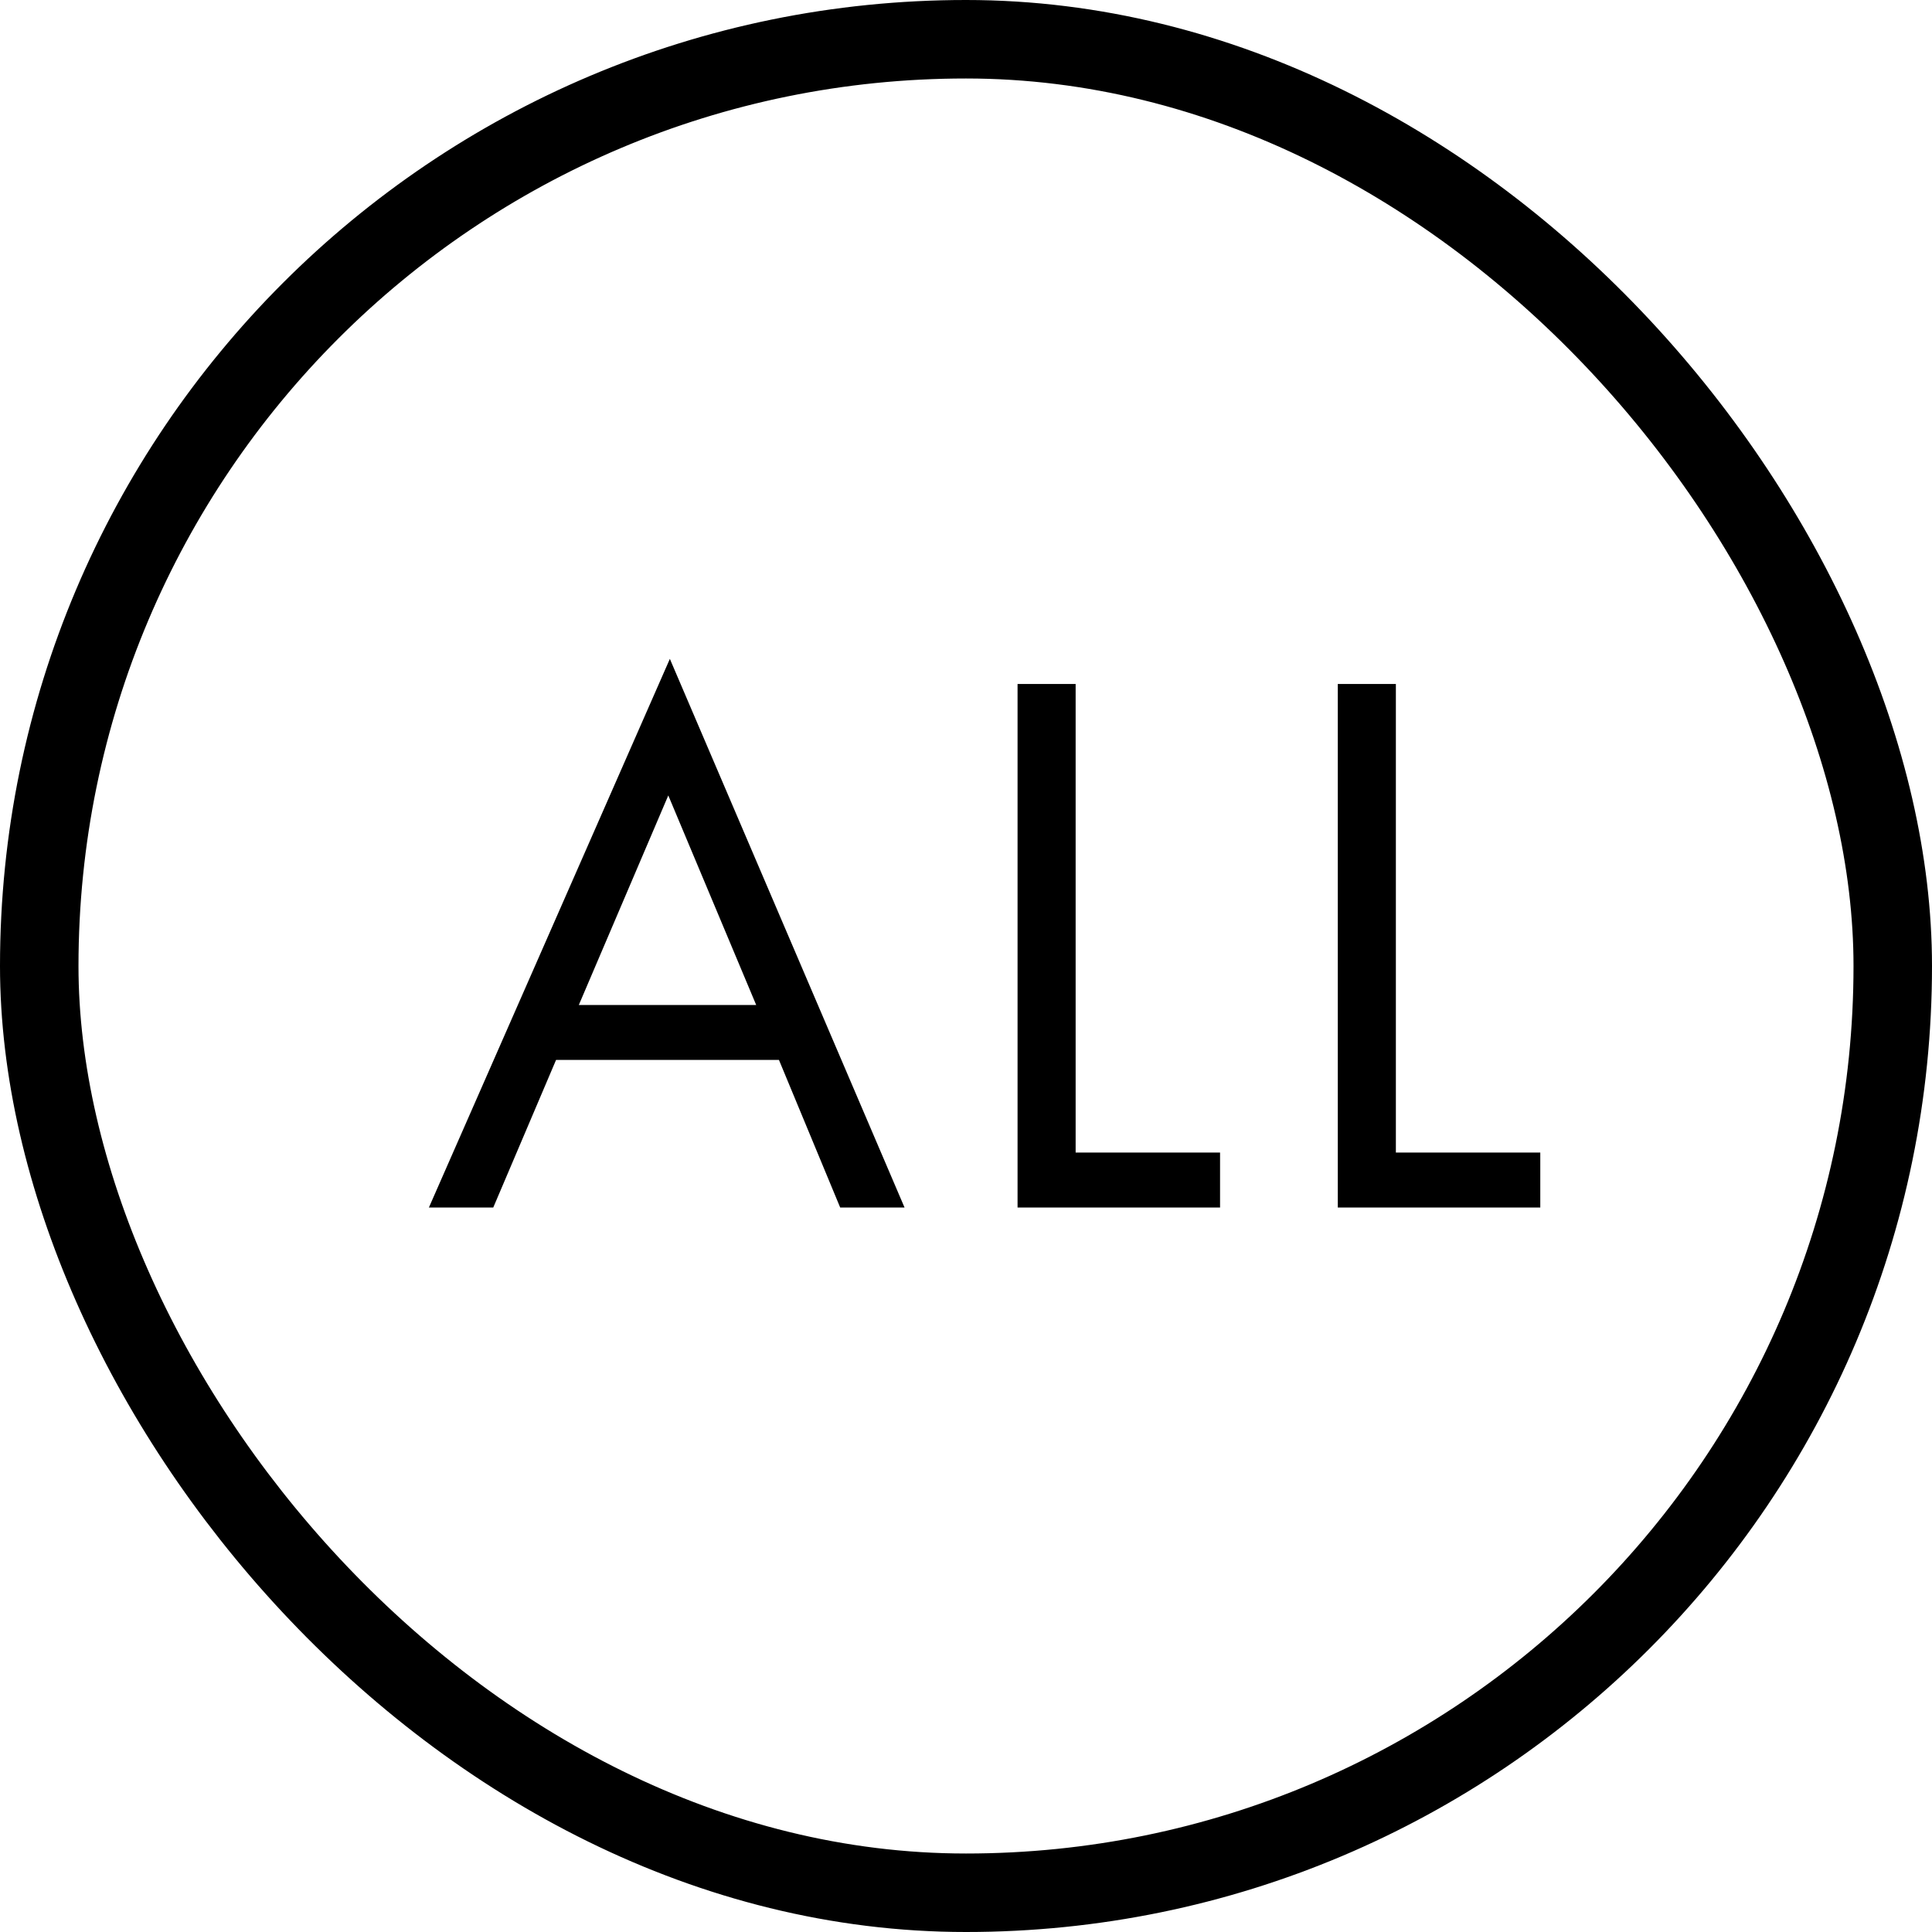 <?xml version="1.0" encoding="UTF-8"?>
<svg width="32px" height="32px" viewBox="0 0 32 32" version="1.1" xmlns="http://www.w3.org/2000/svg" xmlns:xlink="http://www.w3.org/1999/xlink">
    <!-- Generator: Sketch 52.6 (67491) - http://www.bohemiancoding.com/sketch -->
    <title>Group 13</title>
    <desc>Created with Sketch.</desc>
    <g id="type_C" stroke="none" stroke-width="1" fill="none" fill-rule="evenodd">
        <g id="top_e-copy" transform="translate(-24, -5340)">
            <g id="Group-13" transform="translate(24, 5340)">
                <rect id="Rectangle" stroke="#000000" stroke-width="1.3" x="0.65" y="0.65" width="30.7" height="30.7" rx="15.35"></rect>
                <path d="M13.916,20 L12.902,17.556 L9.21,17.556 L8.17,20 L7.104,20 L11.095,10.913 L14.982,20 L13.916,20 Z M9.587,16.646 L12.525,16.646 L11.069,13.175 L9.587,16.646 Z M16.854,11.329 L17.816,11.329 L17.816,19.09 L20.208,19.09 L20.208,20 L16.854,20 L16.854,11.329 Z M22.158,11.329 L23.12,11.329 L23.12,19.09 L25.512,19.09 L25.512,20 L22.158,20 L22.158,11.329 Z" id="ALL" fill="#000000"></path>
            </g>
        </g>
    </g>
</svg>